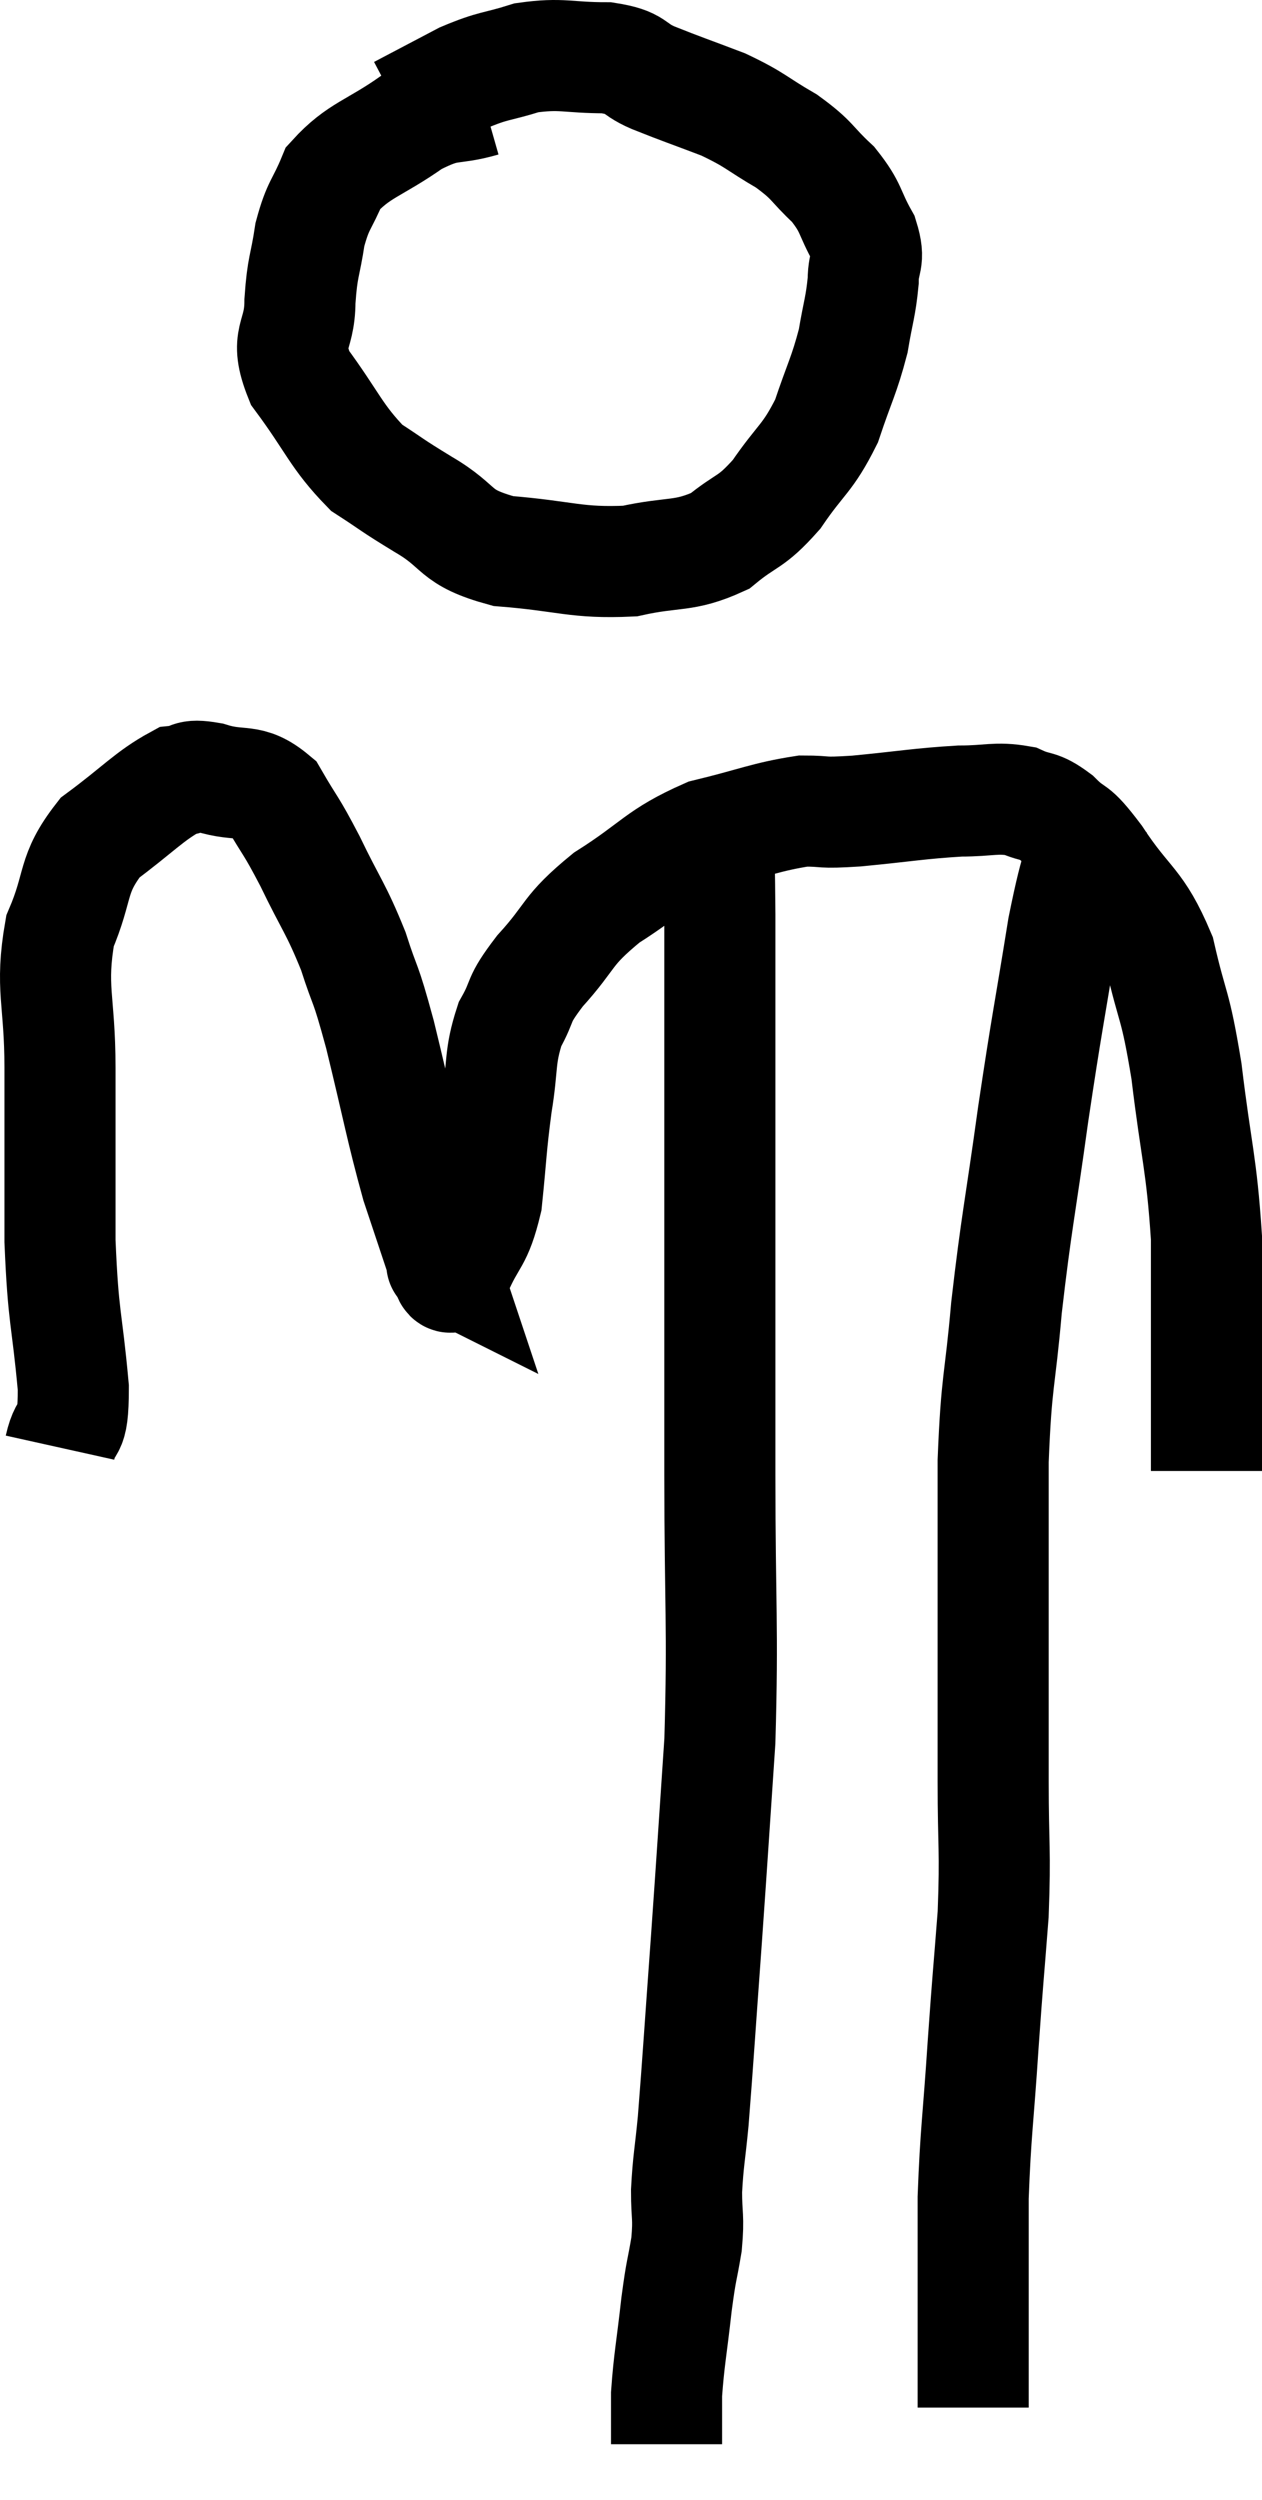 <svg xmlns="http://www.w3.org/2000/svg" viewBox="11.7 1.24 22.72 45" width="22.72" height="45"><path d="M 20.4 3.06 C 19.77 3.24, 19.815 3.075, 19.14 3.42 C 18.42 3.93, 18.165 3.93, 17.7 4.44 C 17.49 4.95, 17.43 4.905, 17.28 5.46 C 17.19 6.06, 17.145 6.015, 17.1 6.66 C 17.1 7.35, 16.8 7.29, 17.1 8.04 C 17.7 8.85, 17.745 9.09, 18.3 9.66 C 18.81 9.99, 18.705 9.945, 19.32 10.32 C 20.04 10.74, 19.83 10.905, 20.76 11.16 C 21.9 11.25, 22.065 11.385, 23.04 11.34 C 23.85 11.16, 24 11.28, 24.66 10.98 C 25.17 10.56, 25.2 10.68, 25.68 10.14 C 26.13 9.48, 26.235 9.51, 26.58 8.82 C 26.82 8.1, 26.895 8.01, 27.06 7.38 C 27.15 6.84, 27.195 6.765, 27.24 6.3 C 27.24 5.91, 27.375 5.955, 27.24 5.52 C 26.97 5.04, 27.045 4.995, 26.7 4.56 C 26.28 4.17, 26.355 4.14, 25.86 3.78 C 25.29 3.45, 25.32 3.405, 24.72 3.12 C 24.09 2.88, 23.985 2.85, 23.46 2.64 C 23.04 2.46, 23.19 2.37, 22.62 2.28 C 21.9 2.28, 21.825 2.19, 21.18 2.28 C 20.61 2.46, 20.61 2.4, 20.04 2.64 C 19.47 2.94, 19.185 3.09, 18.9 3.24 L 18.9 3.24" fill="none" stroke="black" stroke-width="2"></path><path d="M 12.78 27.3 C 12.9 26.76, 13.02 27.15, 13.02 26.22 C 12.9 24.9, 12.84 25.02, 12.78 23.58 C 12.78 22.02, 12.78 21.855, 12.78 20.46 C 12.78 19.23, 12.6 19.035, 12.78 18 C 13.14 17.16, 12.975 16.995, 13.5 16.32 C 14.19 15.81, 14.385 15.57, 14.88 15.3 C 15.18 15.27, 15.045 15.165, 15.48 15.24 C 16.05 15.42, 16.17 15.225, 16.62 15.6 C 16.95 16.17, 16.92 16.05, 17.28 16.74 C 17.67 17.55, 17.745 17.58, 18.06 18.36 C 18.3 19.11, 18.255 18.81, 18.54 19.86 C 18.87 21.21, 18.915 21.525, 19.2 22.56 C 19.44 23.28, 19.56 23.64, 19.68 24 C 19.68 24, 19.62 23.97, 19.68 24 C 19.8 24.06, 19.725 24.405, 19.92 24.12 C 20.19 23.49, 20.28 23.61, 20.46 22.86 C 20.55 21.99, 20.535 21.915, 20.64 21.12 C 20.76 20.4, 20.685 20.28, 20.88 19.68 C 21.15 19.2, 20.985 19.29, 21.42 18.72 C 22.02 18.06, 21.87 18.015, 22.62 17.4 C 23.52 16.83, 23.535 16.65, 24.42 16.26 C 25.29 16.05, 25.485 15.945, 26.16 15.84 C 26.64 15.84, 26.415 15.885, 27.12 15.84 C 28.05 15.75, 28.245 15.705, 28.98 15.66 C 29.52 15.66, 29.625 15.585, 30.06 15.66 C 30.39 15.81, 30.375 15.705, 30.72 15.96 C 31.08 16.32, 30.975 16.065, 31.44 16.68 C 32.01 17.55, 32.175 17.46, 32.58 18.42 C 32.82 19.47, 32.85 19.245, 33.06 20.52 C 33.24 22.02, 33.33 22.155, 33.42 23.52 C 33.42 24.75, 33.42 25.065, 33.42 25.98 C 33.42 26.58, 33.42 26.805, 33.42 27.18 C 33.42 27.33, 33.42 27.345, 33.42 27.48 L 33.42 27.72" fill="none" stroke="black" stroke-width="2"></path><path d="M 24.6 15.66 C 24.63 16.68, 24.645 15.96, 24.66 17.7 C 24.66 20.16, 24.66 20.1, 24.66 22.62 C 24.66 25.2, 24.66 25.29, 24.66 27.78 C 24.66 30.18, 24.72 30.495, 24.66 32.58 C 24.54 34.35, 24.54 34.41, 24.42 36.12 C 24.3 37.77, 24.27 38.28, 24.18 39.42 C 24.12 40.05, 24.09 40.125, 24.06 40.68 C 24.06 41.16, 24.105 41.13, 24.06 41.64 C 23.97 42.18, 23.97 42.045, 23.88 42.72 C 23.79 43.53, 23.745 43.71, 23.7 44.34 C 23.7 44.79, 23.7 45.015, 23.7 45.24 C 23.7 45.24, 23.7 45.24, 23.7 45.24 C 23.7 45.24, 23.7 45.24, 23.7 45.24 L 23.7 45.24" fill="none" stroke="black" stroke-width="2"></path><path d="M 31.38 15.96 C 31.11 16.95, 31.11 16.605, 30.84 17.94 C 30.57 19.62, 30.555 19.59, 30.3 21.3 C 30.06 23.04, 30 23.22, 29.82 24.78 C 29.7 26.16, 29.64 26.04, 29.58 27.54 C 29.58 29.16, 29.58 29.34, 29.58 30.78 C 29.58 32.04, 29.58 32.07, 29.58 33.3 C 29.58 34.5, 29.625 34.515, 29.58 35.7 C 29.49 36.87, 29.49 36.765, 29.4 38.04 C 29.31 39.42, 29.265 39.6, 29.22 40.8 C 29.22 41.82, 29.22 41.895, 29.22 42.84 C 29.22 43.71, 29.22 44.145, 29.22 44.58 C 29.22 44.58, 29.22 44.58, 29.22 44.58 L 29.22 44.58" fill="none" stroke="black" stroke-width="2"></path></svg>